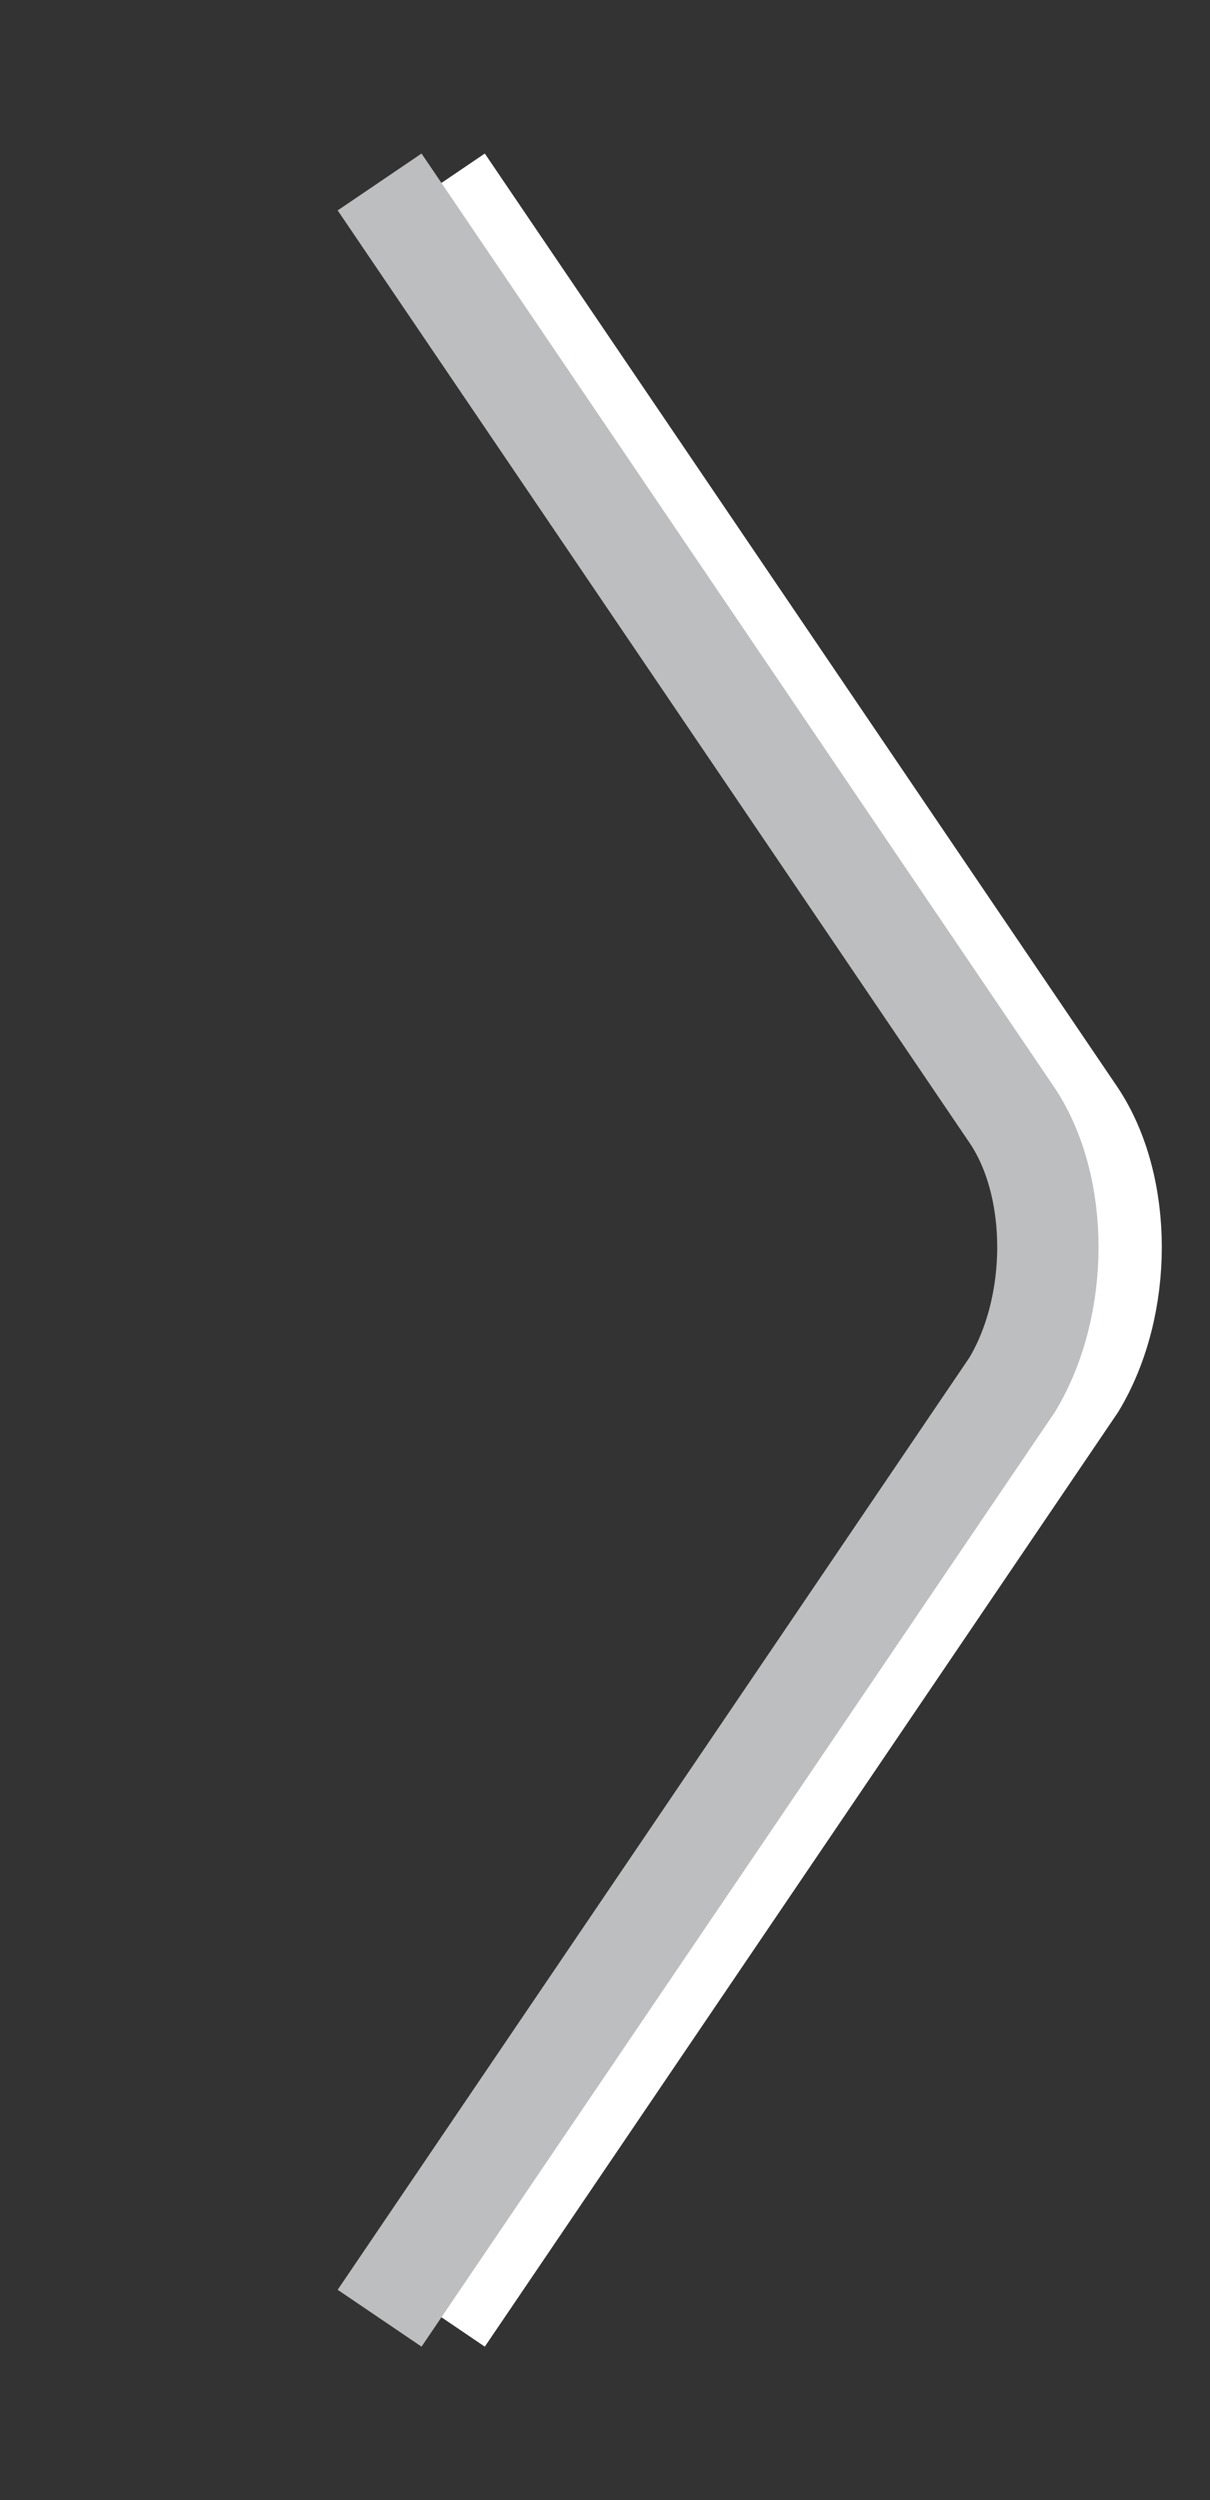<?xml version="1.0" encoding="utf-8"?>
<!-- Generator: Adobe Illustrator 21.1.0, SVG Export Plug-In . SVG Version: 6.00 Build 0)  -->
<svg version="1.1" id="Layer_1" xmlns="http://www.w3.org/2000/svg" xmlns:xlink="http://www.w3.org/1999/xlink" x="0px" y="0px"
	 viewBox="0 0 15.3 31.6" style="enable-background:new 0 0 15.3 31.6;" xml:space="preserve">
<rect x="0" y="0" width="15.3" height="31.6" fill="#333333" stroke="none"/>
<style type="text/css">
	.st0{fill:none;stroke:#FFFFFF;stroke-width:1.281;stroke-miterlimit:10;}
	.st1{fill:none;stroke:#BCBEC0;stroke-width:1.281;stroke-miterlimit:10;}
</style>
<path class="st0" d="M5.6,2.3l8,11.8c0.6,0.9,0.6,2.4,0,3.4l-8,11.8"/>
<path class="st1" d="M4.8,2.3l8,11.8c0.6,0.9,0.6,2.4,0,3.4l-8,11.8"/>
</svg>

